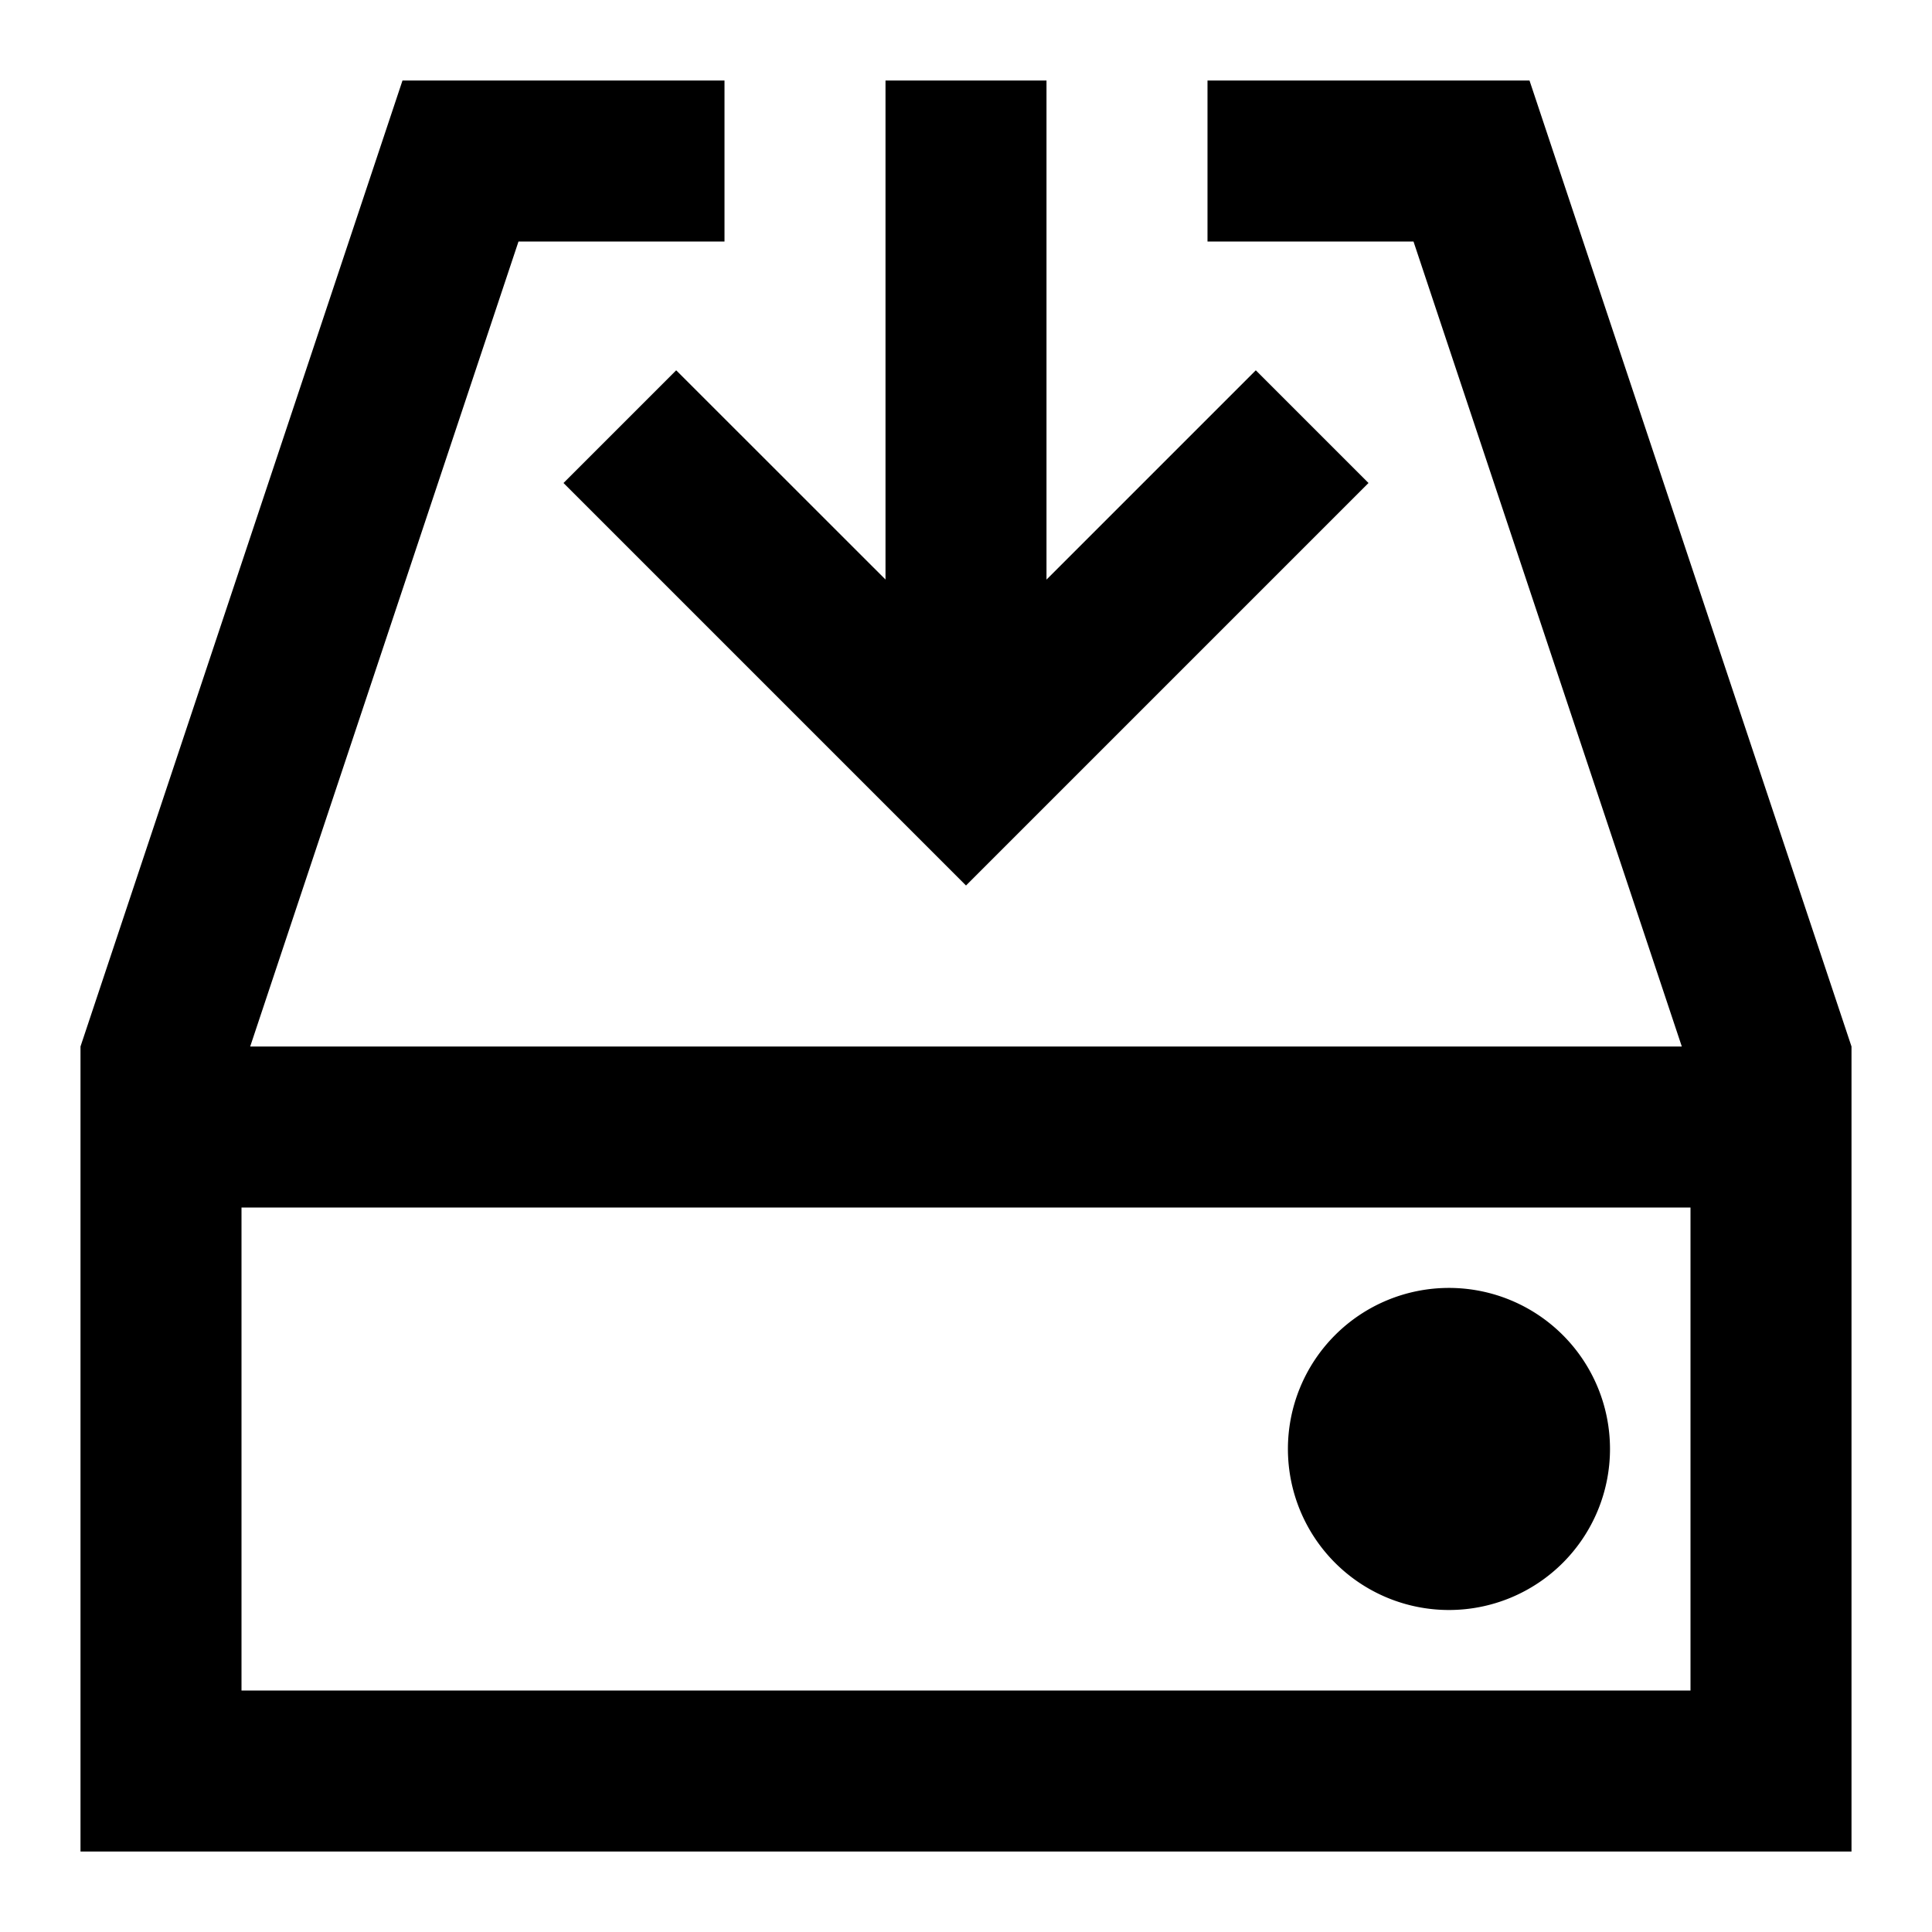 <svg xmlns="http://www.w3.org/2000/svg" width="24" height="24" viewBox="0 0 24 24"><path d="M18 20a2 2 0 1 0-.001-4.001A2 2 0 0 0 18 20zM7 6l5 5 5-5-1.4-1.4L13 7.2V1h-2v6.199L8.4 4.6 7 6zm12-5h-4v2h2.559l3.333 10H3.108L6.441 3H9V1H5L1 13v10h22V13L19 1zm2 20H3v-6h18v6z"/></svg>